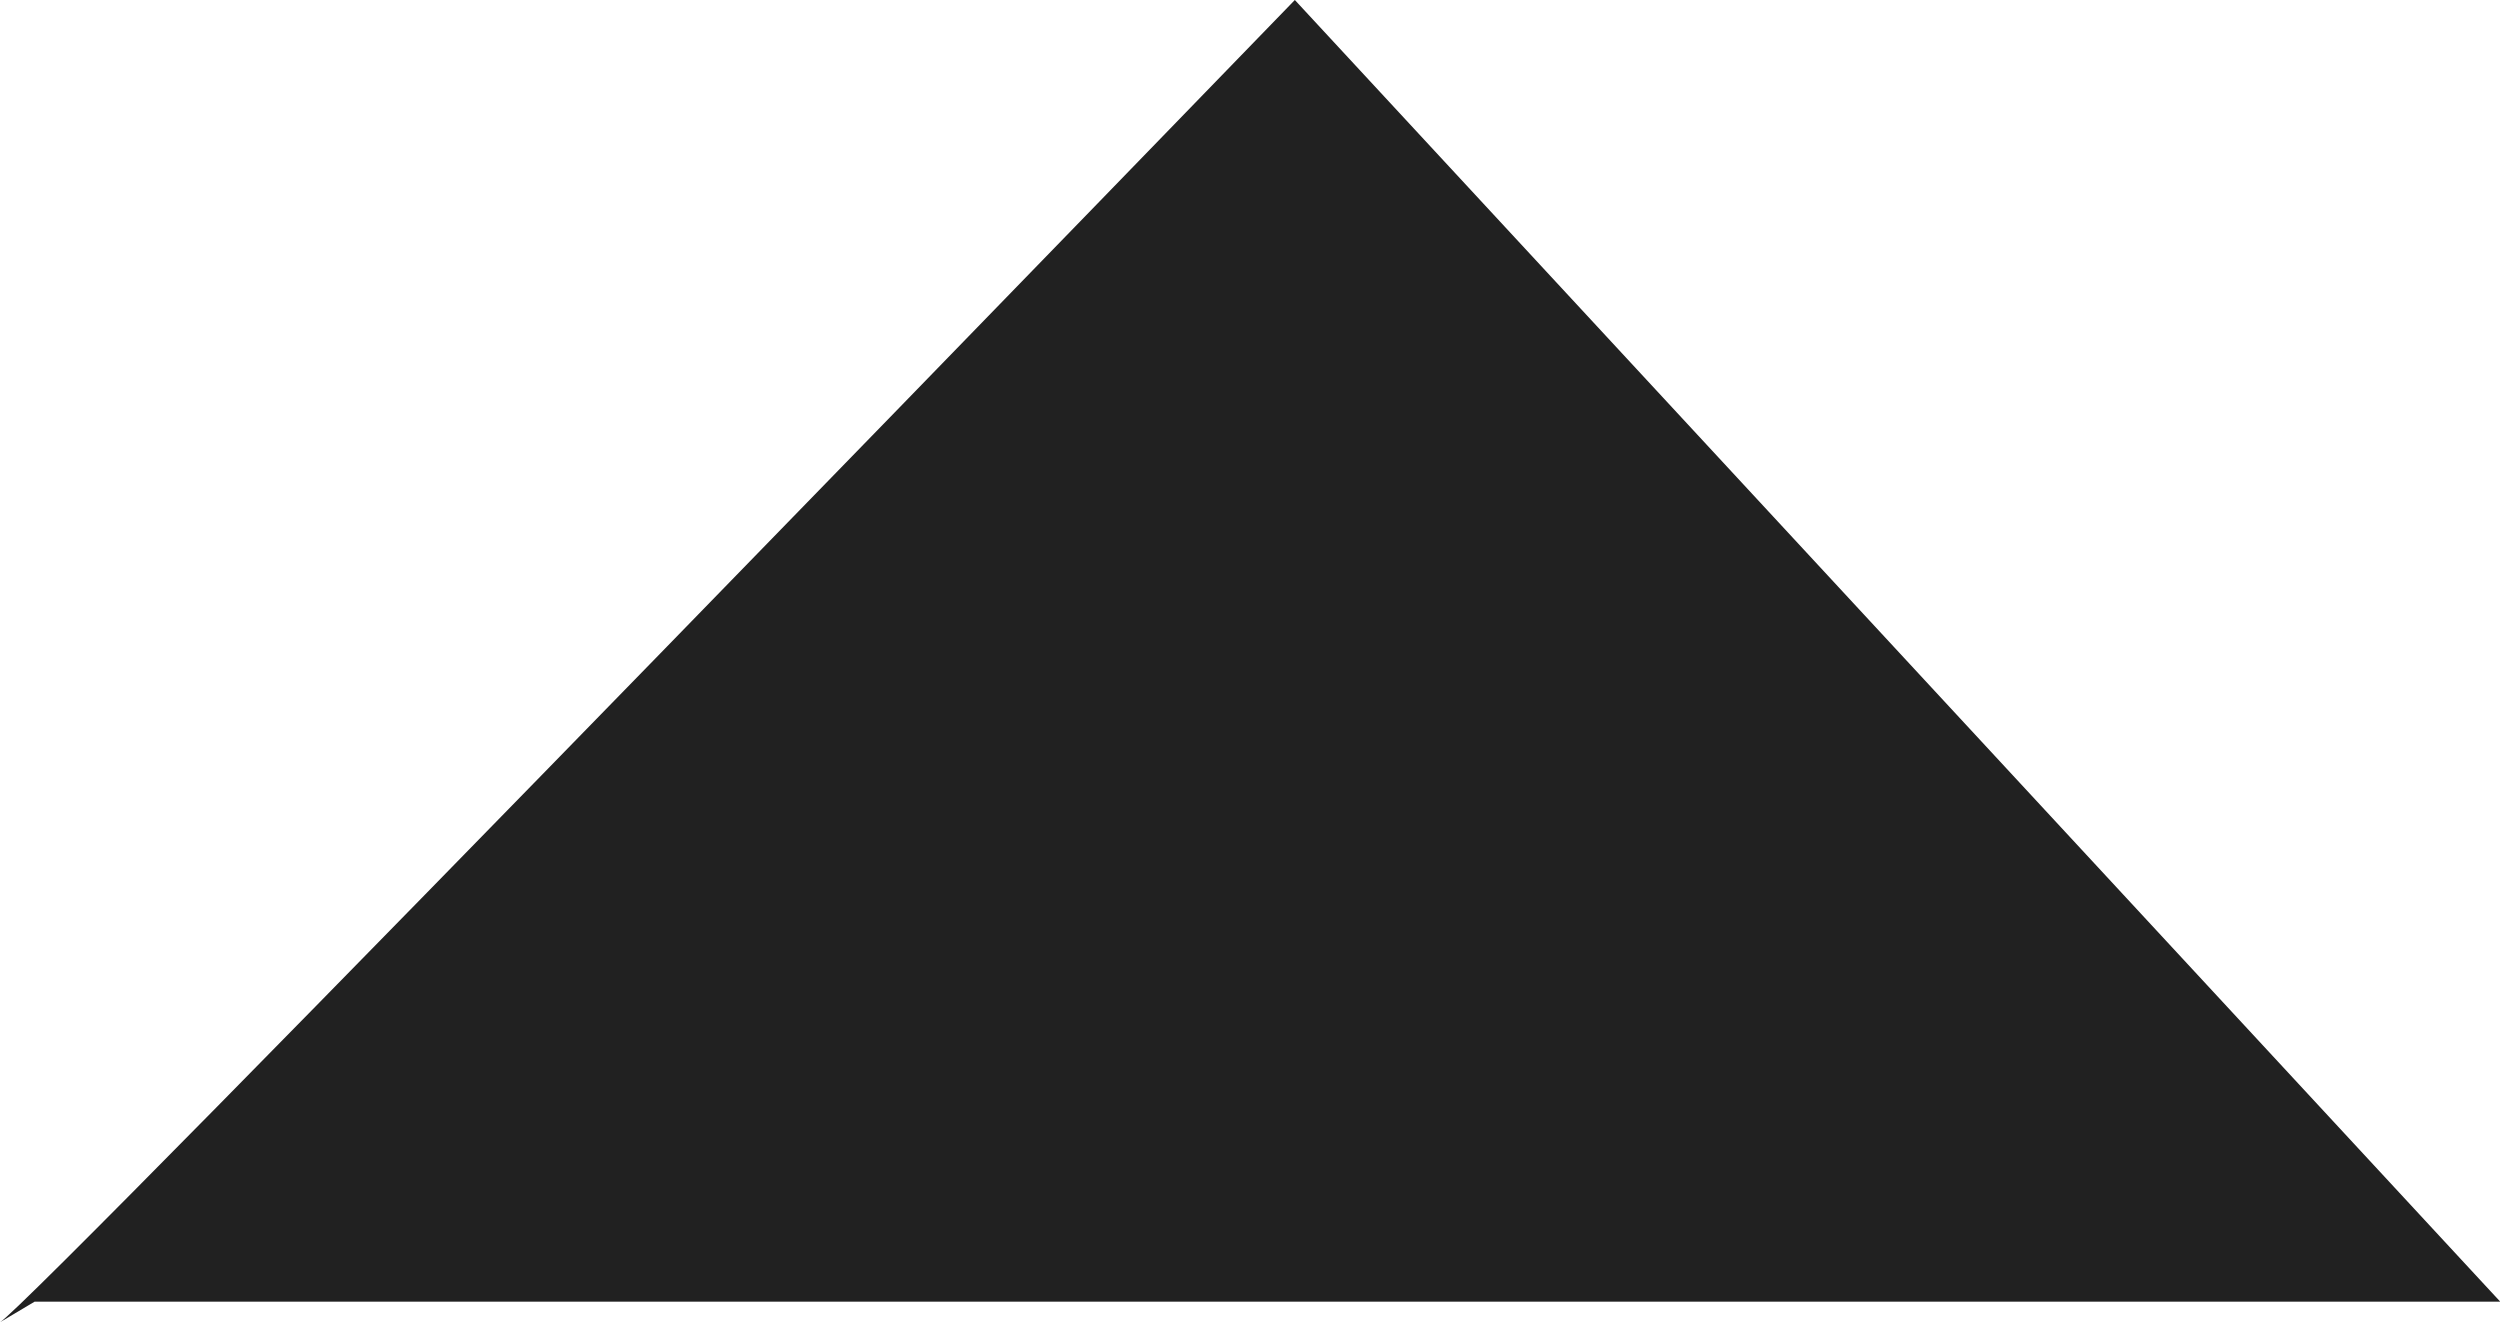 <?xml version="1.0" encoding="UTF-8" standalone="no"?>
<svg
   xmlns:dc="http://purl.org/dc/elements/1.1/"
   xmlns:cc="http://creativecommons.org/ns#"
   xmlns:rdf="http://www.w3.org/1999/02/22-rdf-syntax-ns#"
   xmlns:svg="http://www.w3.org/2000/svg"
   xmlns="http://www.w3.org/2000/svg"
   id="svg8"
   version="1.1"
   viewBox="0 0 12.127 6.414"
   height="6.414mm"
   width="12.127mm">
  <defs
     id="defs2" />
  <g
     transform="translate(-126.051,-107.239)"
     id="layer1">
    <path
       id="path888"
       d="m 126.051,113.653 c 0.167,-0.1 6.281,-6.414 6.281,-6.414 l 5.847,6.314 h -11.96"
       style="fill:#212121;fill-opacity:1;stroke:none;stroke-width:0.265;stroke-linecap:butt;stroke-linejoin:miter;stroke-miterlimit:4;stroke-dasharray:none;stroke-opacity:1" />
  </g>
</svg>
